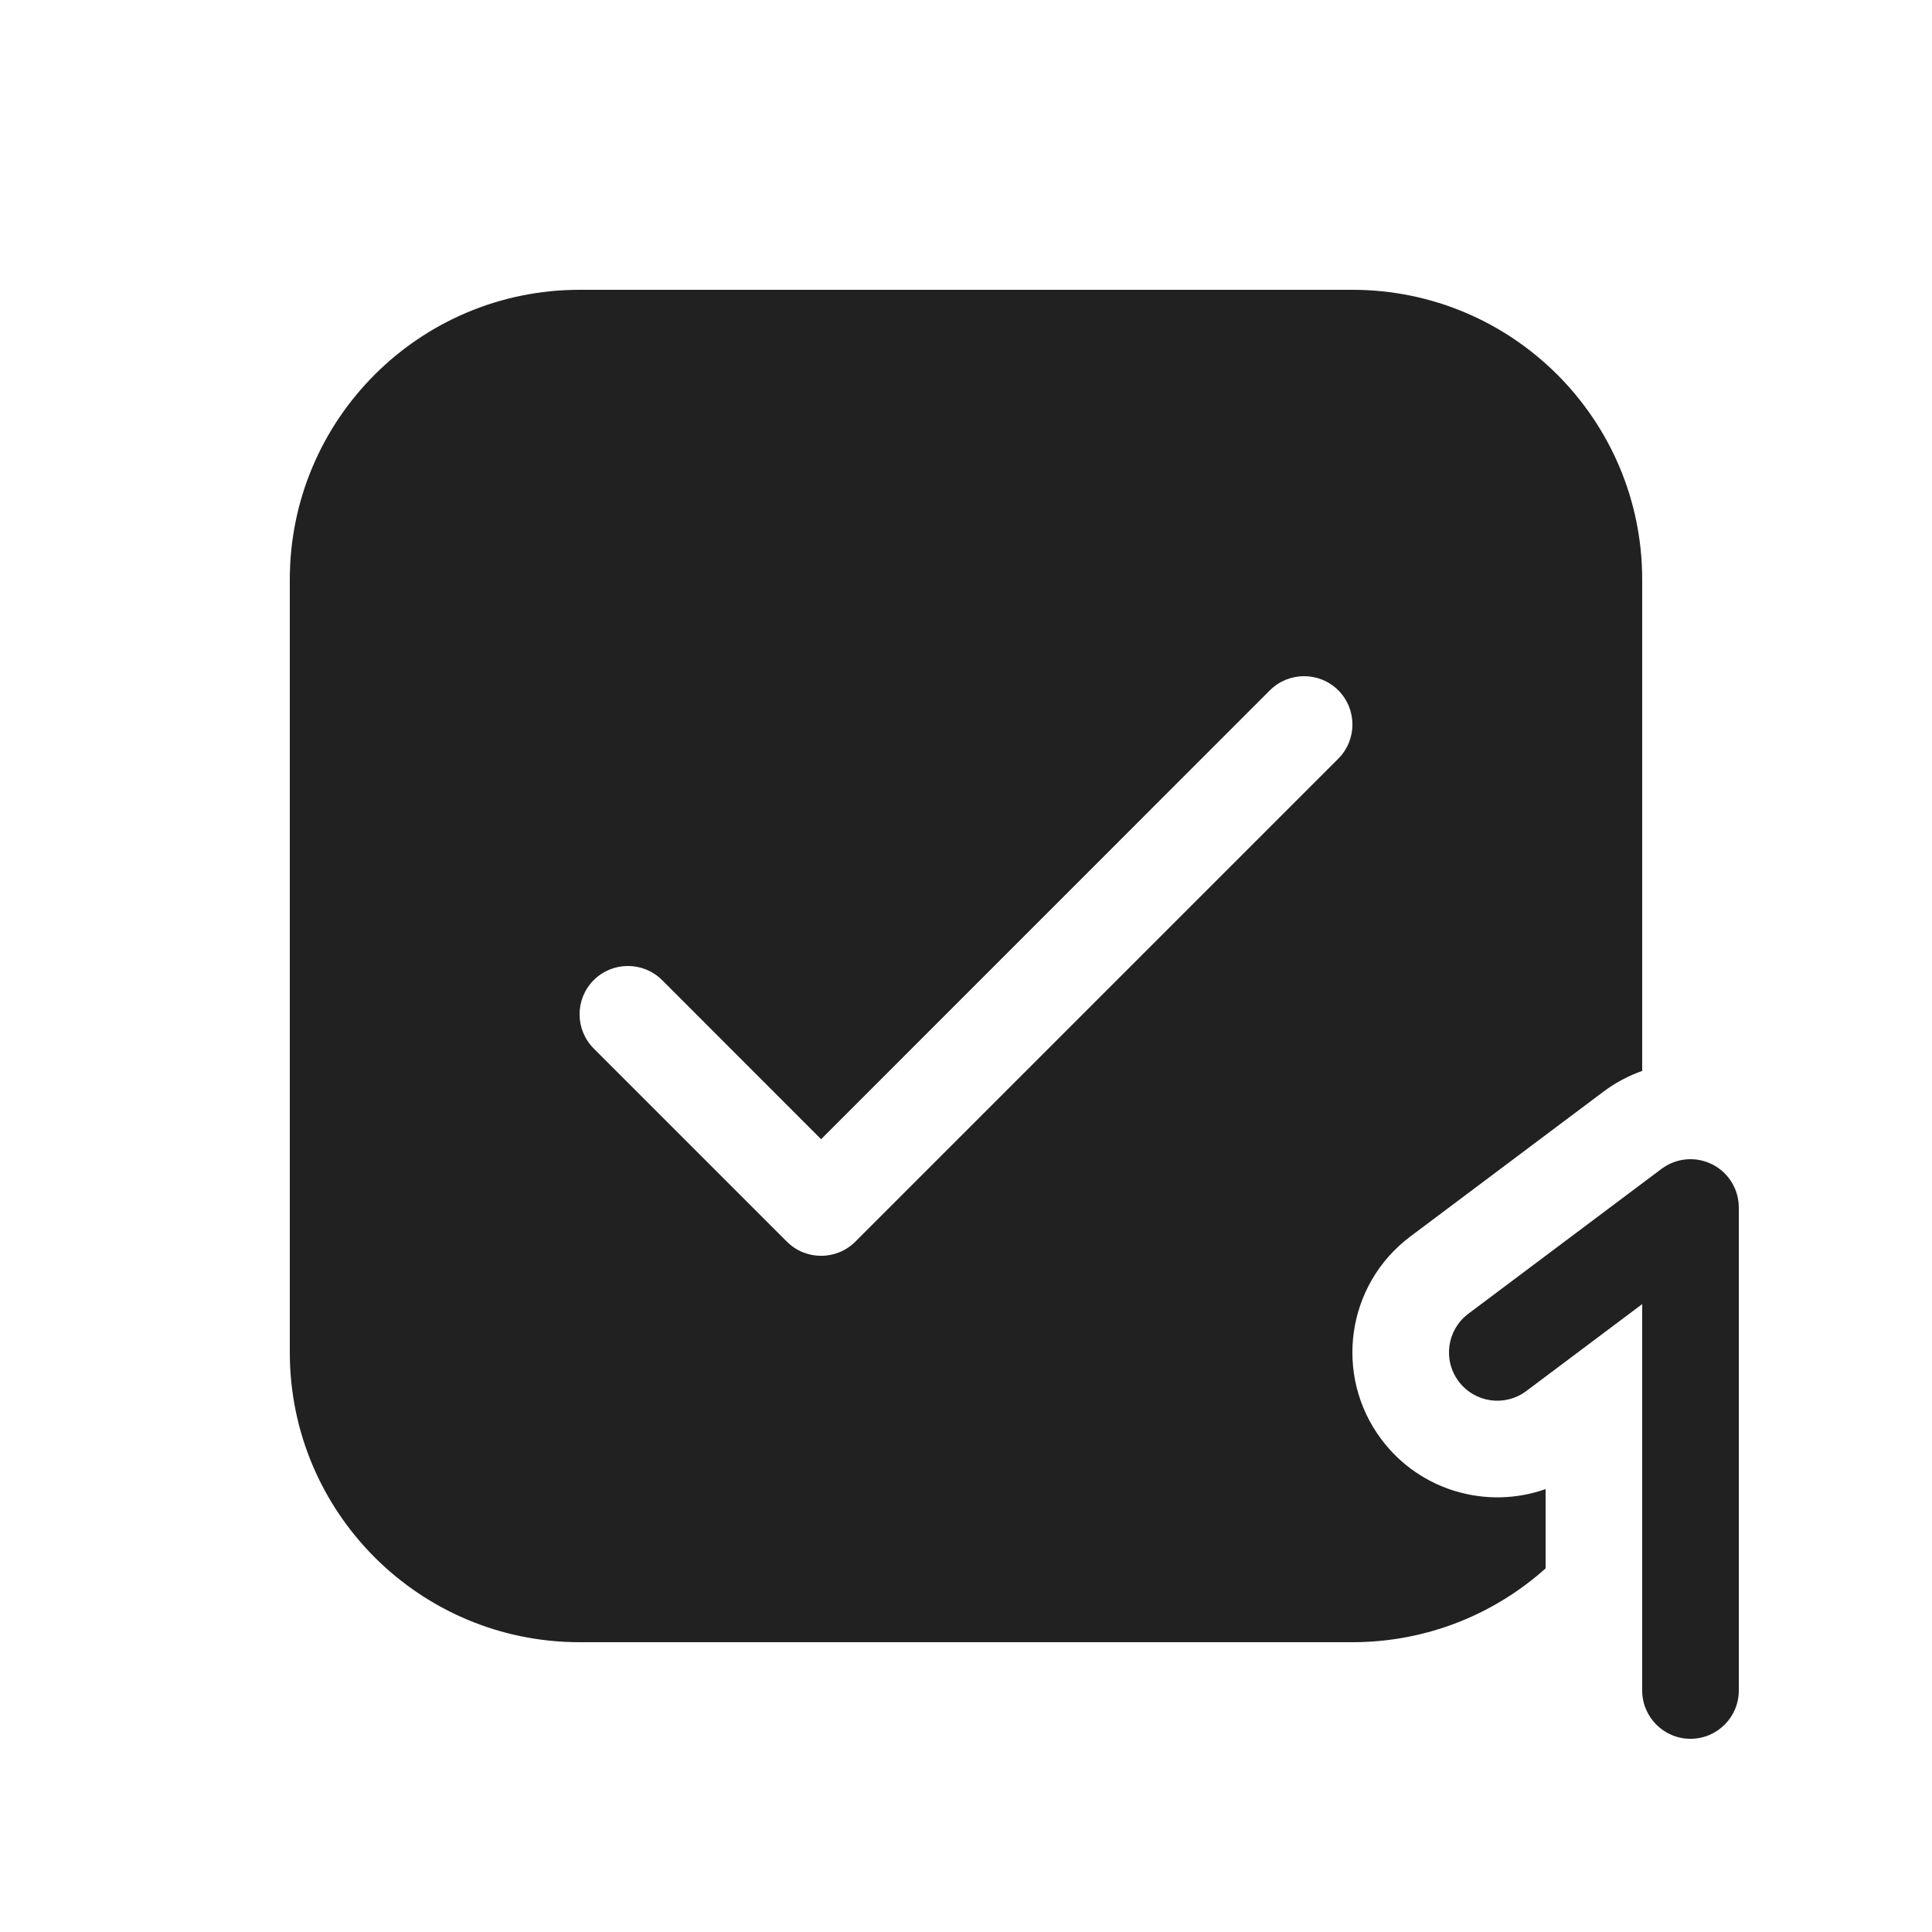 <svg viewBox="0 0 20 20" fill="none" xmlns="http://www.w3.org/2000/svg">
<path d="M6 3C4.343 3 3 4.343 3 6V14C3 15.657 4.343 17 6 17H14C14.768 17 15.469 16.711 16 16.236V15.415C15.398 15.628 14.703 15.438 14.3 14.9C13.803 14.237 13.937 13.297 14.6 12.8L16.6 11.3C16.724 11.207 16.859 11.136 17 11.086V6C17 4.343 15.657 3 14 3H6ZM13.854 7.854L8.854 12.854C8.658 13.049 8.342 13.049 8.146 12.854L6.146 10.854C5.951 10.658 5.951 10.342 6.146 10.146C6.342 9.951 6.658 9.951 6.854 10.146L8.5 11.793L13.146 7.146C13.342 6.951 13.658 6.951 13.854 7.146C14.049 7.342 14.049 7.658 13.854 7.854ZM17.724 12.053C17.893 12.137 18 12.311 18 12.5V17.5C18 17.776 17.776 18 17.5 18C17.224 18 17 17.776 17 17.5V13.5L15.8 14.4C15.579 14.566 15.266 14.521 15.1 14.3C14.934 14.079 14.979 13.766 15.2 13.6L17.2 12.1C17.352 11.986 17.554 11.968 17.724 12.053Z" fill="#212121"/>
</svg>
